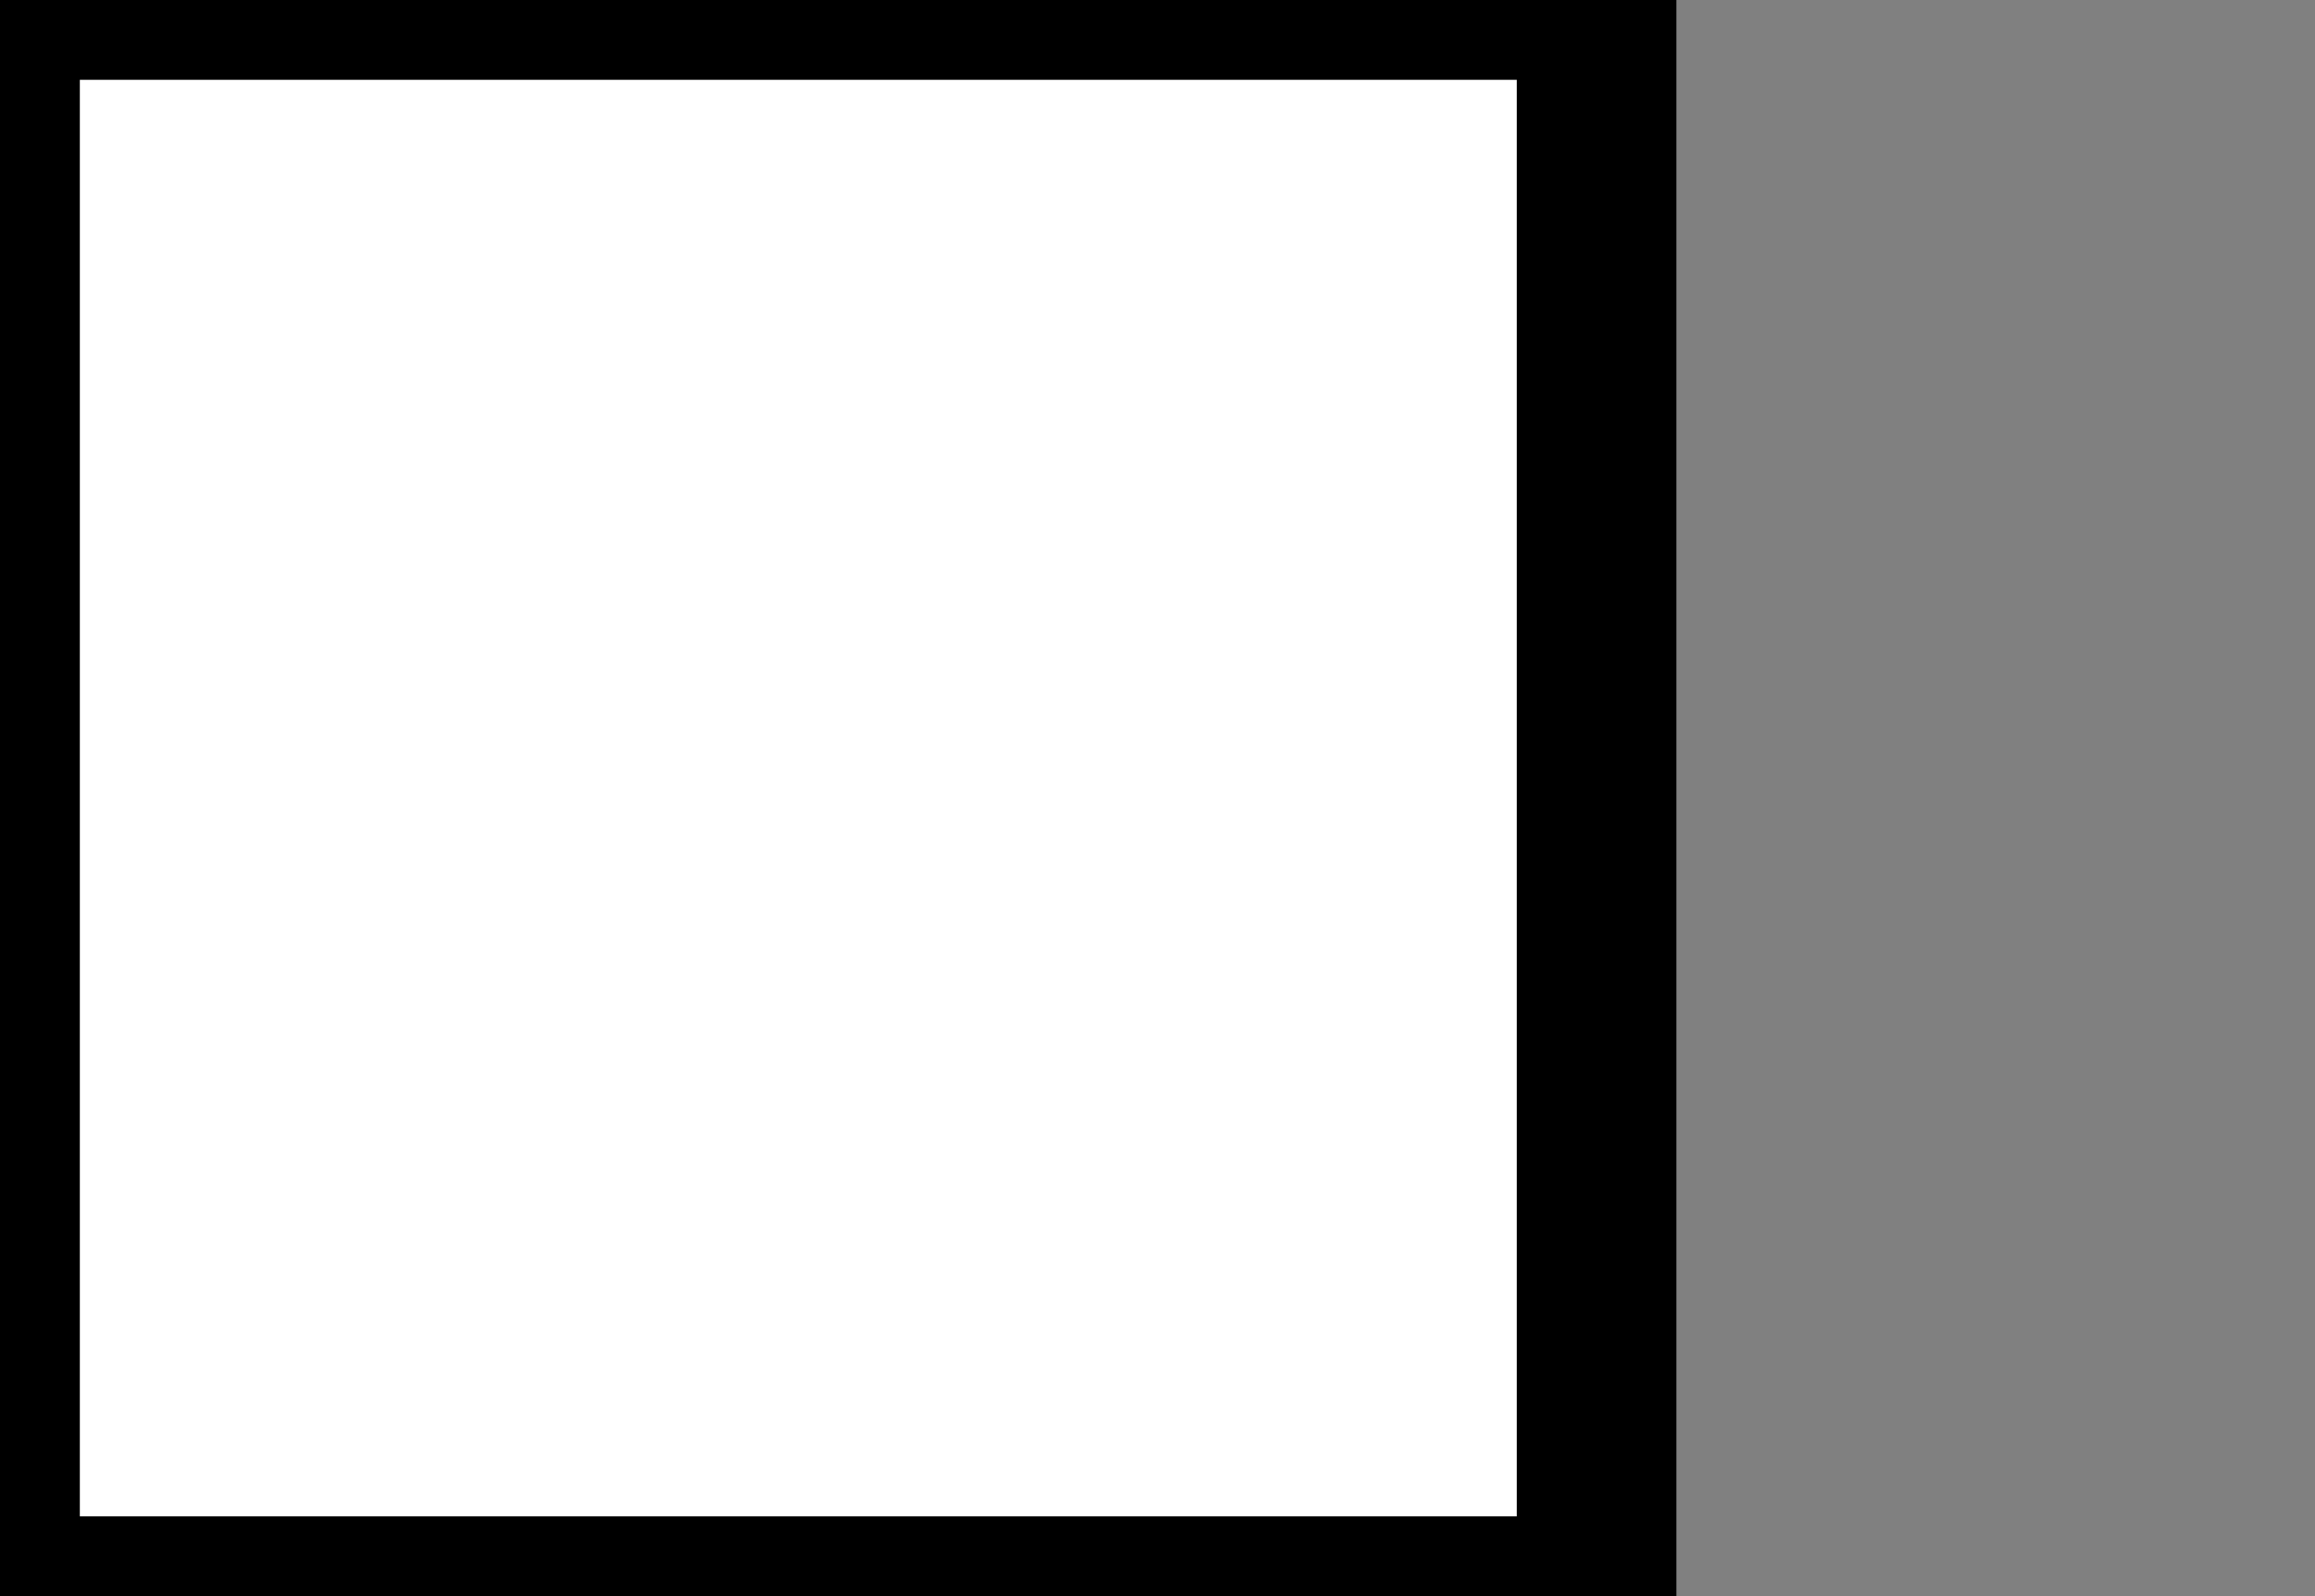 <!DOCTYPE svg PUBLIC "-//W3C//DTD SVG 1.1//EN" "http://www.w3.org/Graphics/SVG/1.1/DTD/svg11.dtd">
<svg x="0" y="0" width="14.5" height="10" overflow="inherit" preserveAspectRatio="xMidYMid" font-size="0" xml:space="default" svg="http://www.w3.org/2000/svg" xmlns="http://www.w3.org/2000/svg" xmlns:xlink="http://www.w3.org/1999/xlink" xmlns:xml="http://www.w3.org/XML/1998/namespace" version="1.1">
  <rect width="100%" height="100%" fill="#808080" stroke="none"/>
  <rect x="0" y="0" width="10" height="10" stroke="#000000" xml:space="default" style="fill:#FFFFFF;" />
  <line x1="1" y1="0" x2="1" y2="10" xml:space="default" />
  <line x1="9" y1="0" x2="9" y2="10" xml:space="default" />
</svg>